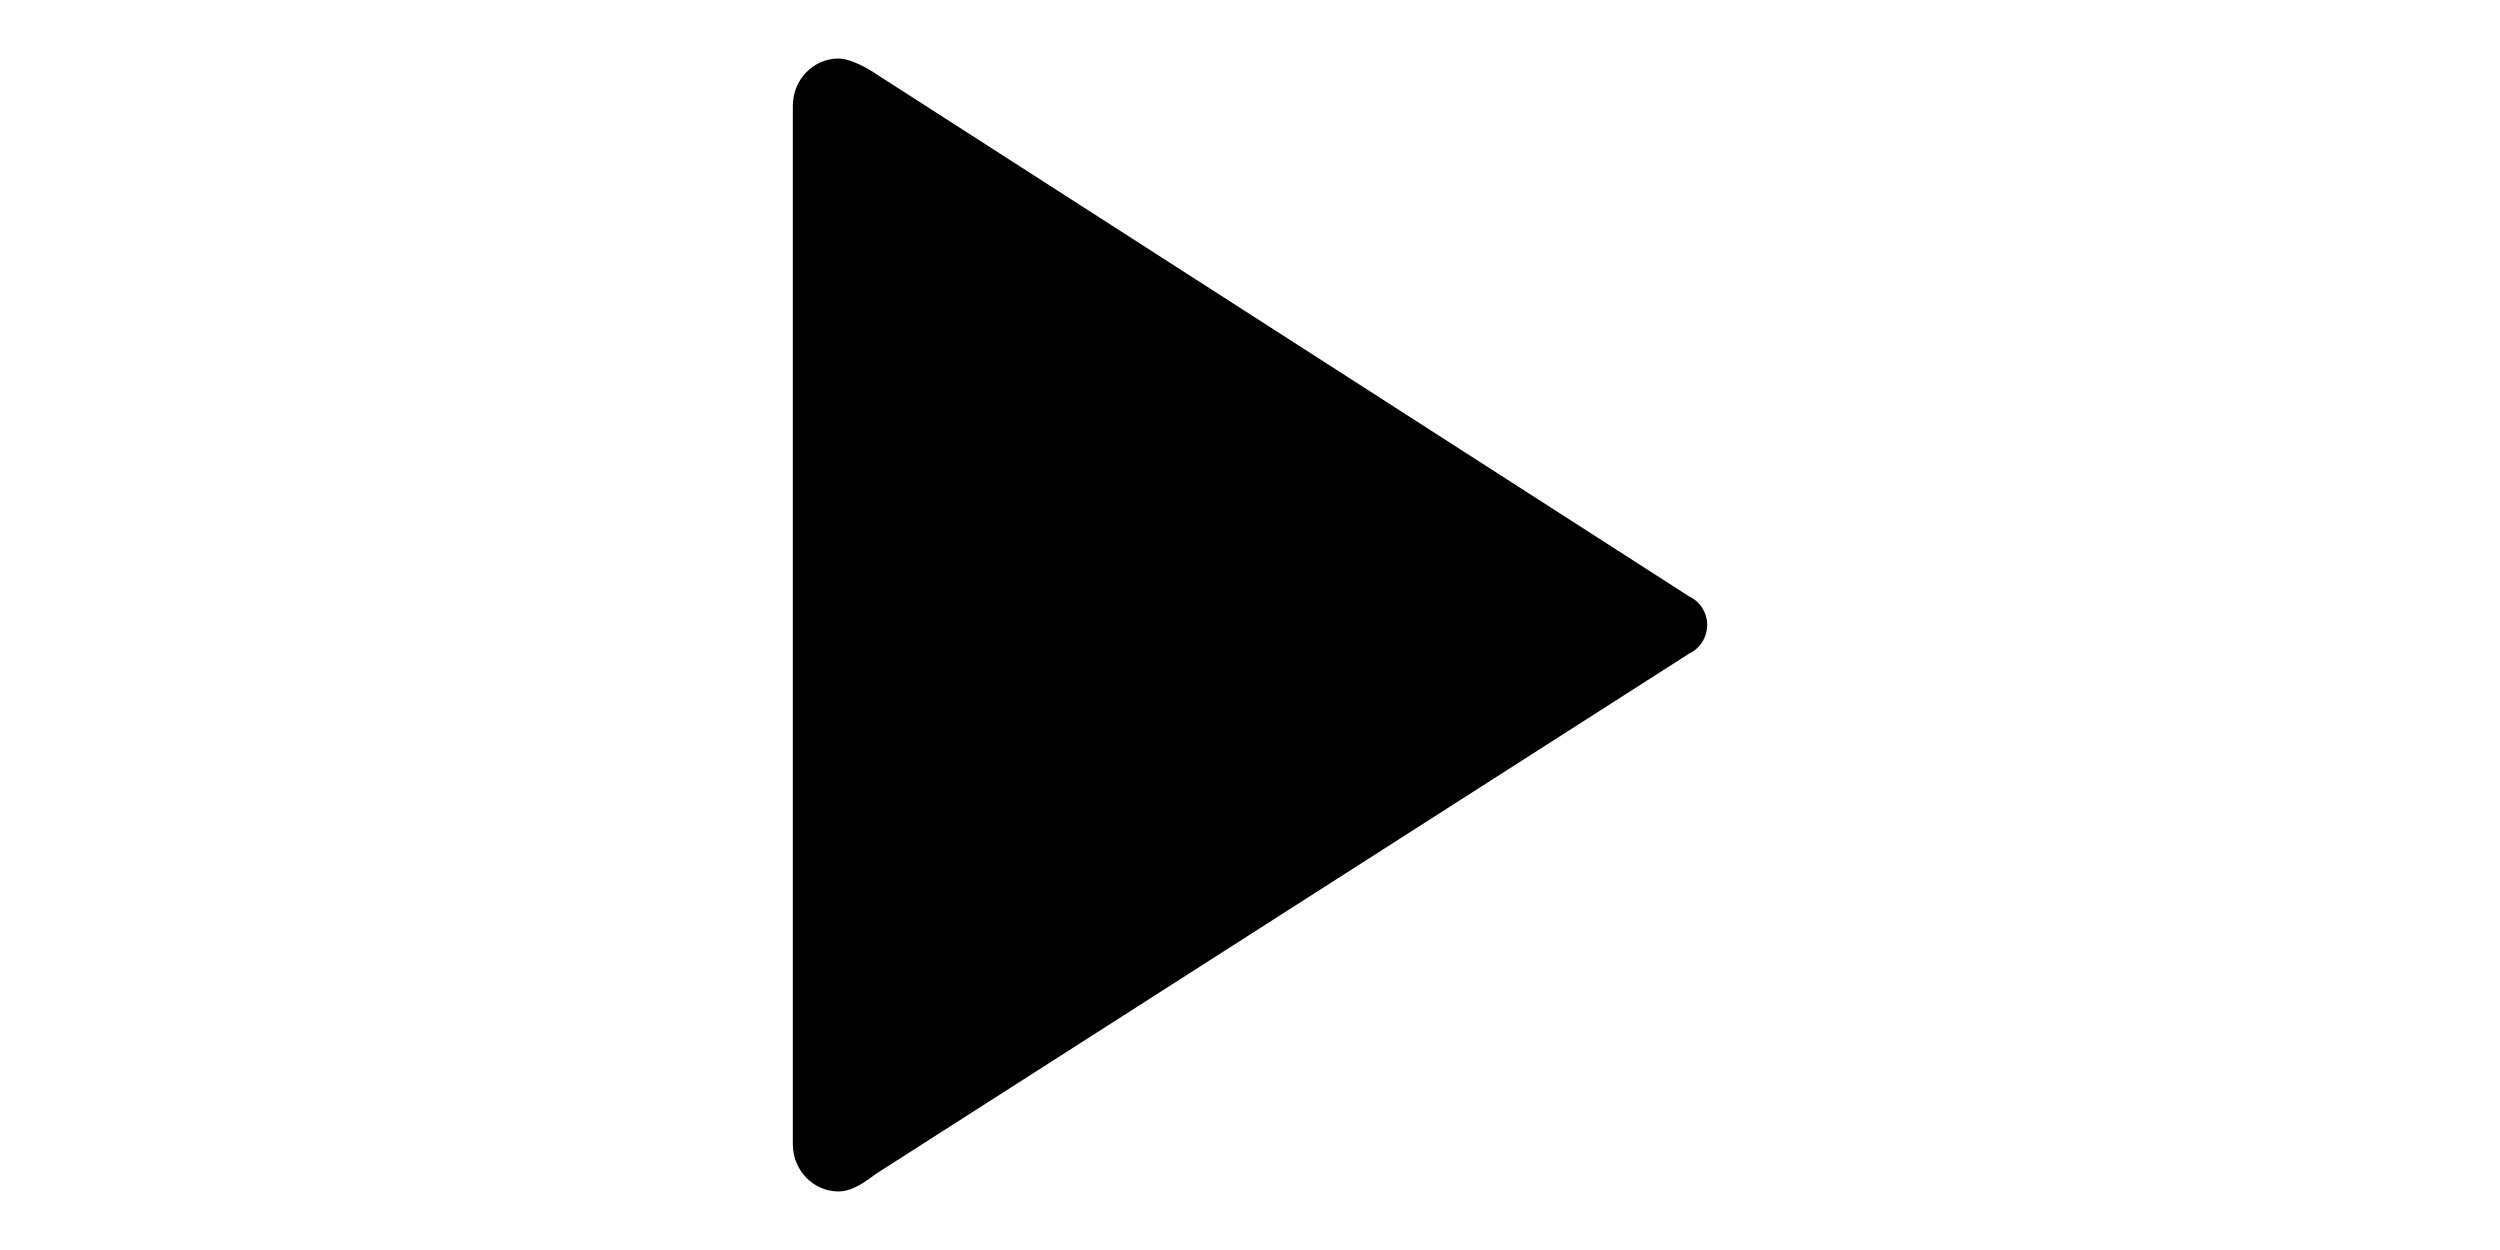 <?xml version="1.0" standalone="no"?><!DOCTYPE svg PUBLIC "-//W3C//DTD SVG 1.1//EN" "http://www.w3.org/Graphics/SVG/1.1/DTD/svg11.dtd"><svg class="icon" height="512" viewBox="0 0 1024 1024" version="1.1" xmlns="http://www.w3.org/2000/svg"><path d="M871.826 535.38 205.13 961.899c-11.76 9.134-21.188 14.15-30.198 14.15-20.687 0-37.454-17.333-37.454-38.658 0-3.434 0-11.587 0-11.587s0-835.762 0-839.196c0-21.328 16.767-38.657 37.454-38.657 12.74 0 31.519 13.152 31.519 13.152l665.374 427.52c8.617 4.049 14.694 12.918 14.694 23.378C886.519 522.407 880.443 531.328 871.826 535.38z" /></svg>